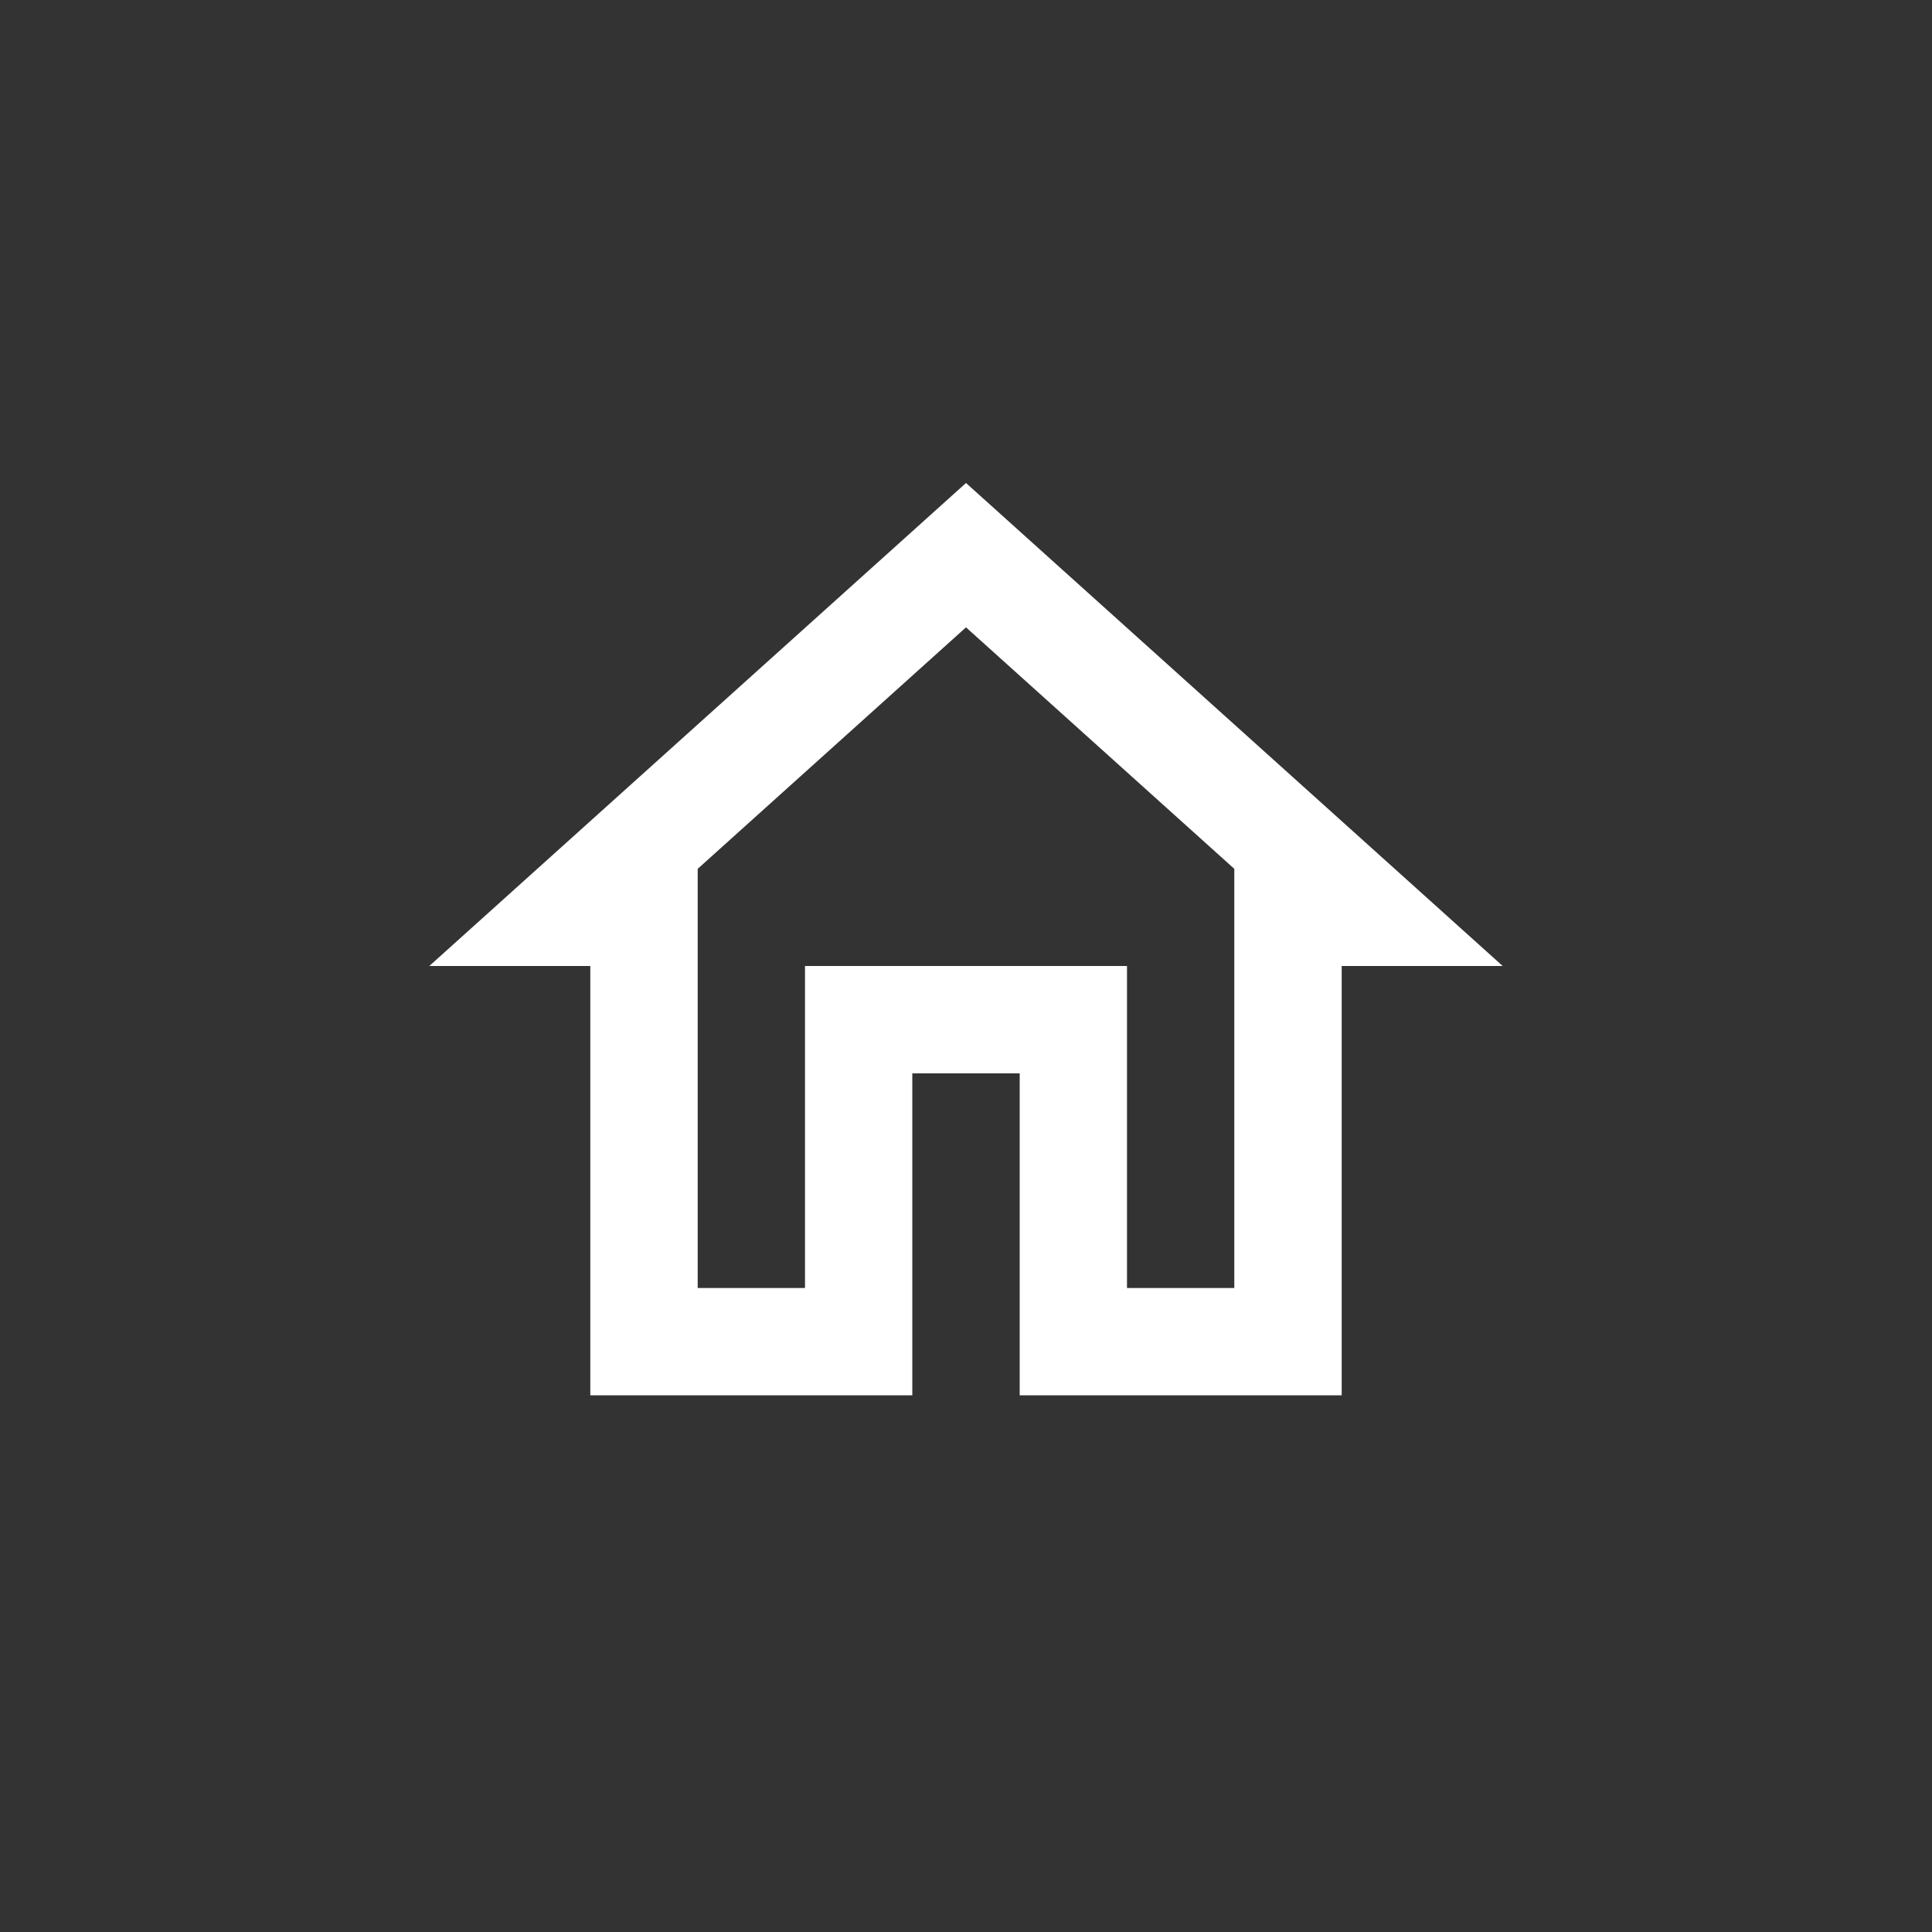 <svg width="24" height="24" fill="none" xmlns="http://www.w3.org/2000/svg"><rect width="100%" height="100%" fill="#333333" stroke="none"/><path fill-rule="evenodd" clip-rule="evenodd" d="M12 7.793l3.333 3V16H14v-4h-4v4H8.667v-5.207l3.333-3zM12 6l-6.667 6h2v5.333h4v-4h1.334v4h4V12h2L12 6z" fill="#fff"/></svg>